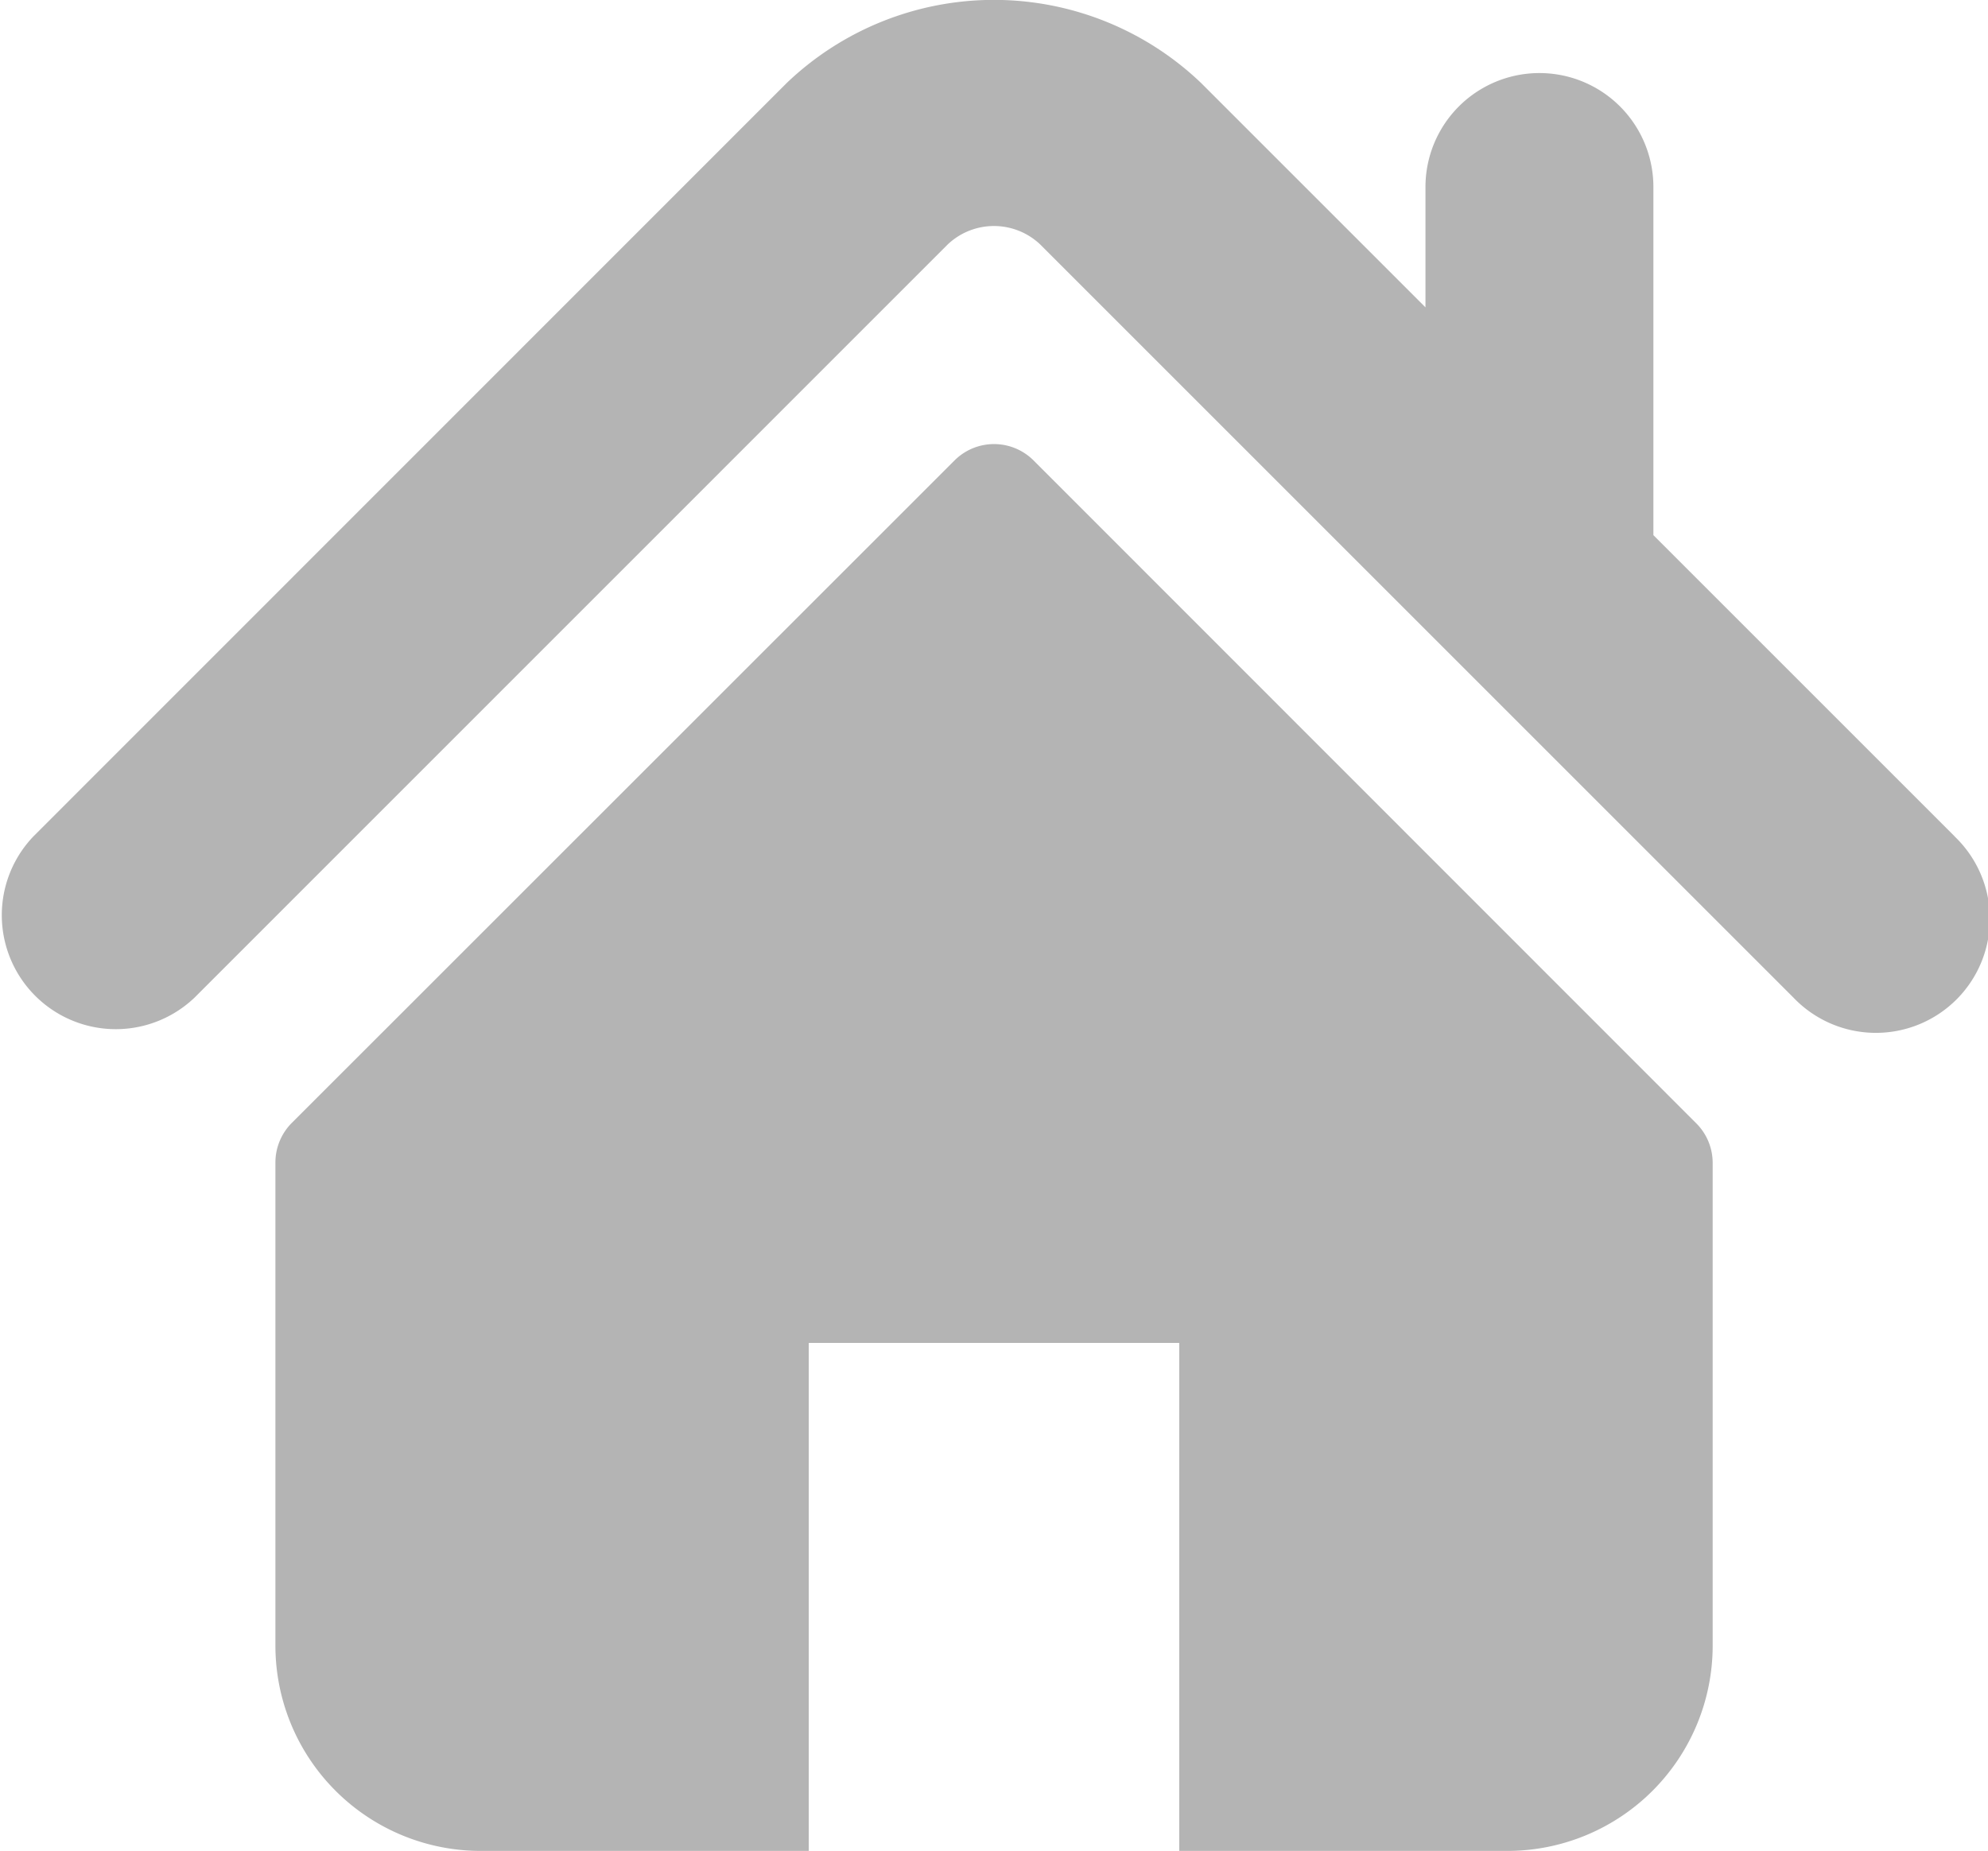 <svg xmlns="http://www.w3.org/2000/svg" width="22.268" height="20.735" viewBox="0 0 22.268 20.735">
  <g id="svgexport-6_19_" data-name="svgexport-6 (19)" transform="translate(0 -17.047)">
    <g id="Group_306" data-name="Group 306" transform="translate(0.001 17.047)">
      <g id="Group_305" data-name="Group 305" transform="translate(0 0)">
        <g id="Group_304" data-name="Group 304">
          <path id="Path_1022" data-name="Path 1022" d="M21.895,26.417,18.52,23.042v-3.9a1.276,1.276,0,0,0-2.553,0V20.49l-2.513-2.513a3.358,3.358,0,0,0-4.642,0L.374,26.417A1.277,1.277,0,0,0,2.18,28.222l8.437-8.438a.753.753,0,0,1,1.033,0l8.439,8.439a1.277,1.277,0,1,0,1.806-1.805Z" transform="translate(-0.001 -17.047)" fill="#b4b4b4"/>
          <path id="Path_1023" data-name="Path 1023" d="M77.119,127.931a.626.626,0,0,0-.887,0l-7.422,7.42a.628.628,0,0,0-.184.444v5.412a2.3,2.3,0,0,0,2.3,2.3H74.6v-5.691H78.75v5.691h3.675a2.3,2.3,0,0,0,2.3-2.3V135.8a.626.626,0,0,0-.184-.444Z" transform="translate(-65.542 -122.772)" fill="#b4b4b4"/>
        </g>
      </g>
    </g>
  </g>
</svg>
